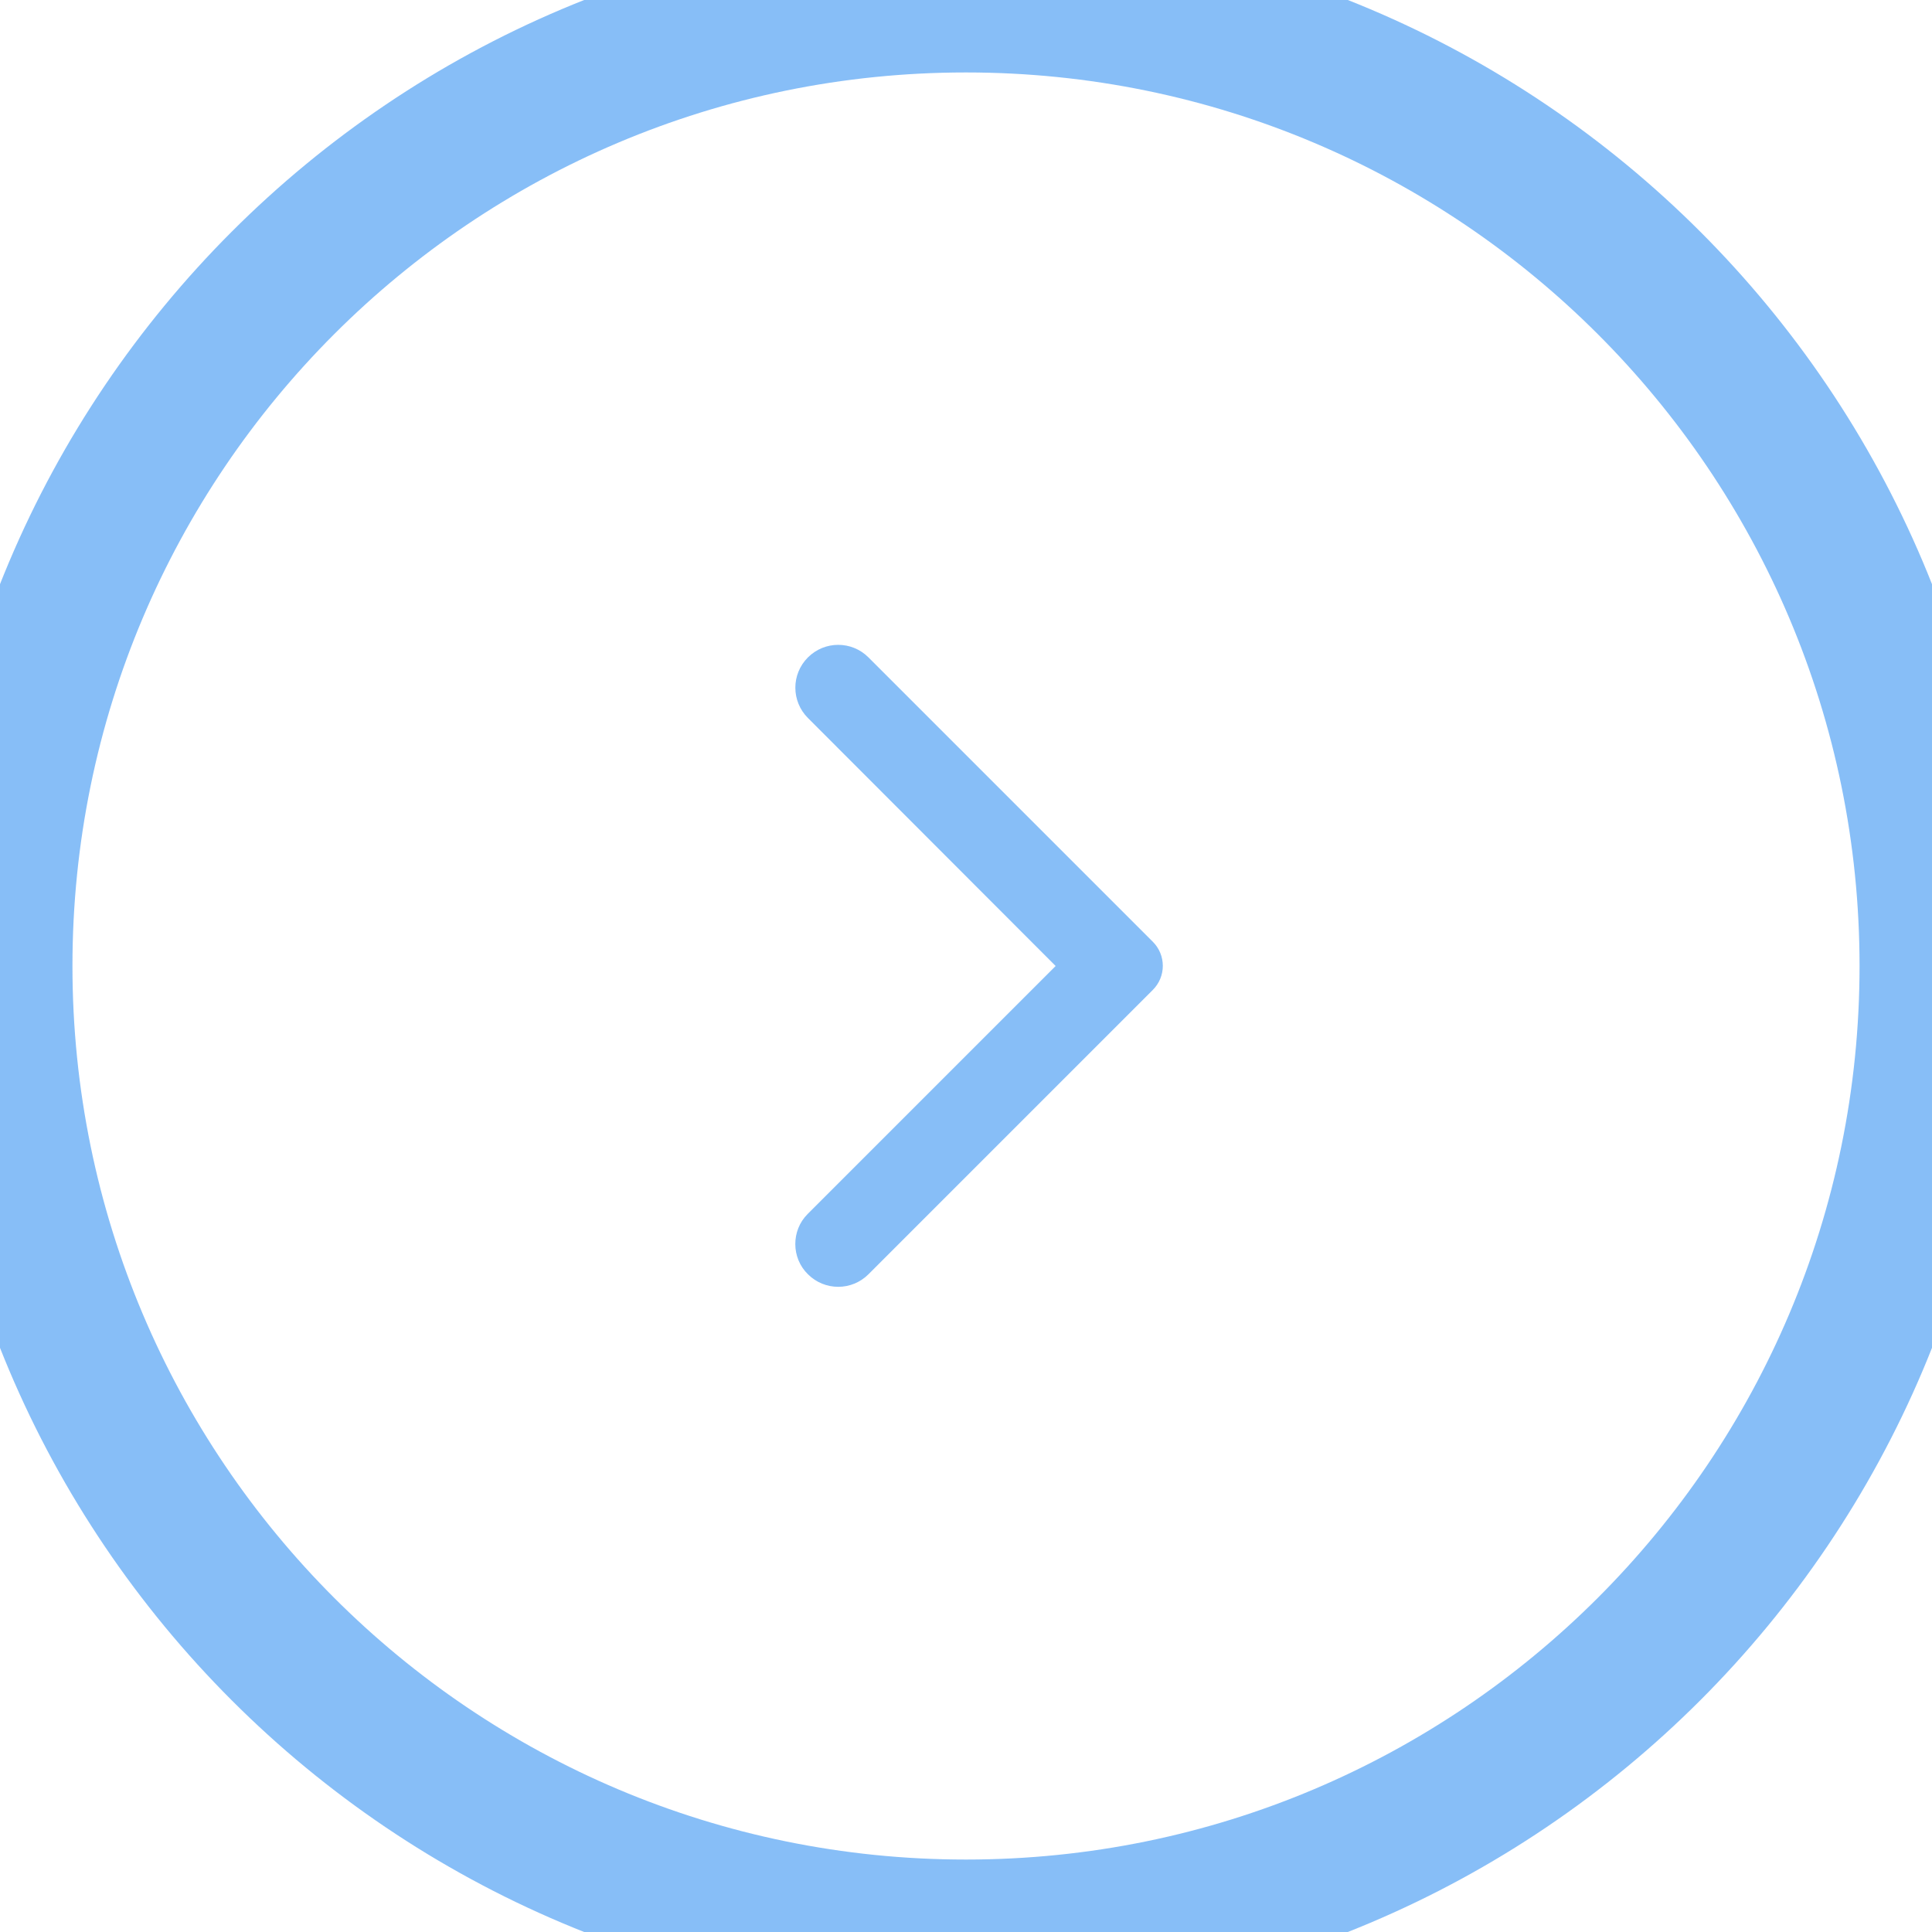 <svg width="40" height="40" viewBox="0 0 40 40" fill="none" xmlns="http://www.w3.org/2000/svg">
<g opacity="0.5">
<path d="M16.727 26.382C17.075 26.729 17.634 26.729 17.981 26.382L23.867 20.496C24.144 20.22 24.144 19.773 23.867 19.497L17.981 13.611C17.634 13.264 17.075 13.264 16.727 13.611C16.38 13.958 16.38 14.518 16.727 14.865L21.856 20L16.72 25.136C16.38 25.476 16.38 26.042 16.727 26.382Z" fill="#107DEF"/>
<path d="M20 38.5C9.783 38.5 1.5 30.217 1.5 20H-1.5C-1.5 31.874 8.126 41.5 20 41.5V38.5ZM38.5 20C38.5 30.217 30.217 38.5 20 38.5V41.5C31.874 41.5 41.5 31.874 41.5 20H38.5ZM20 1.5C30.217 1.5 38.5 9.783 38.5 20H41.5C41.5 8.126 31.874 -1.5 20 -1.5V1.5ZM20 -1.5C8.126 -1.5 -1.5 8.126 -1.5 20H1.5C1.5 9.783 9.783 1.5 20 1.5V-1.5Z" fill="#107DEF"/>
</g>
</svg>
